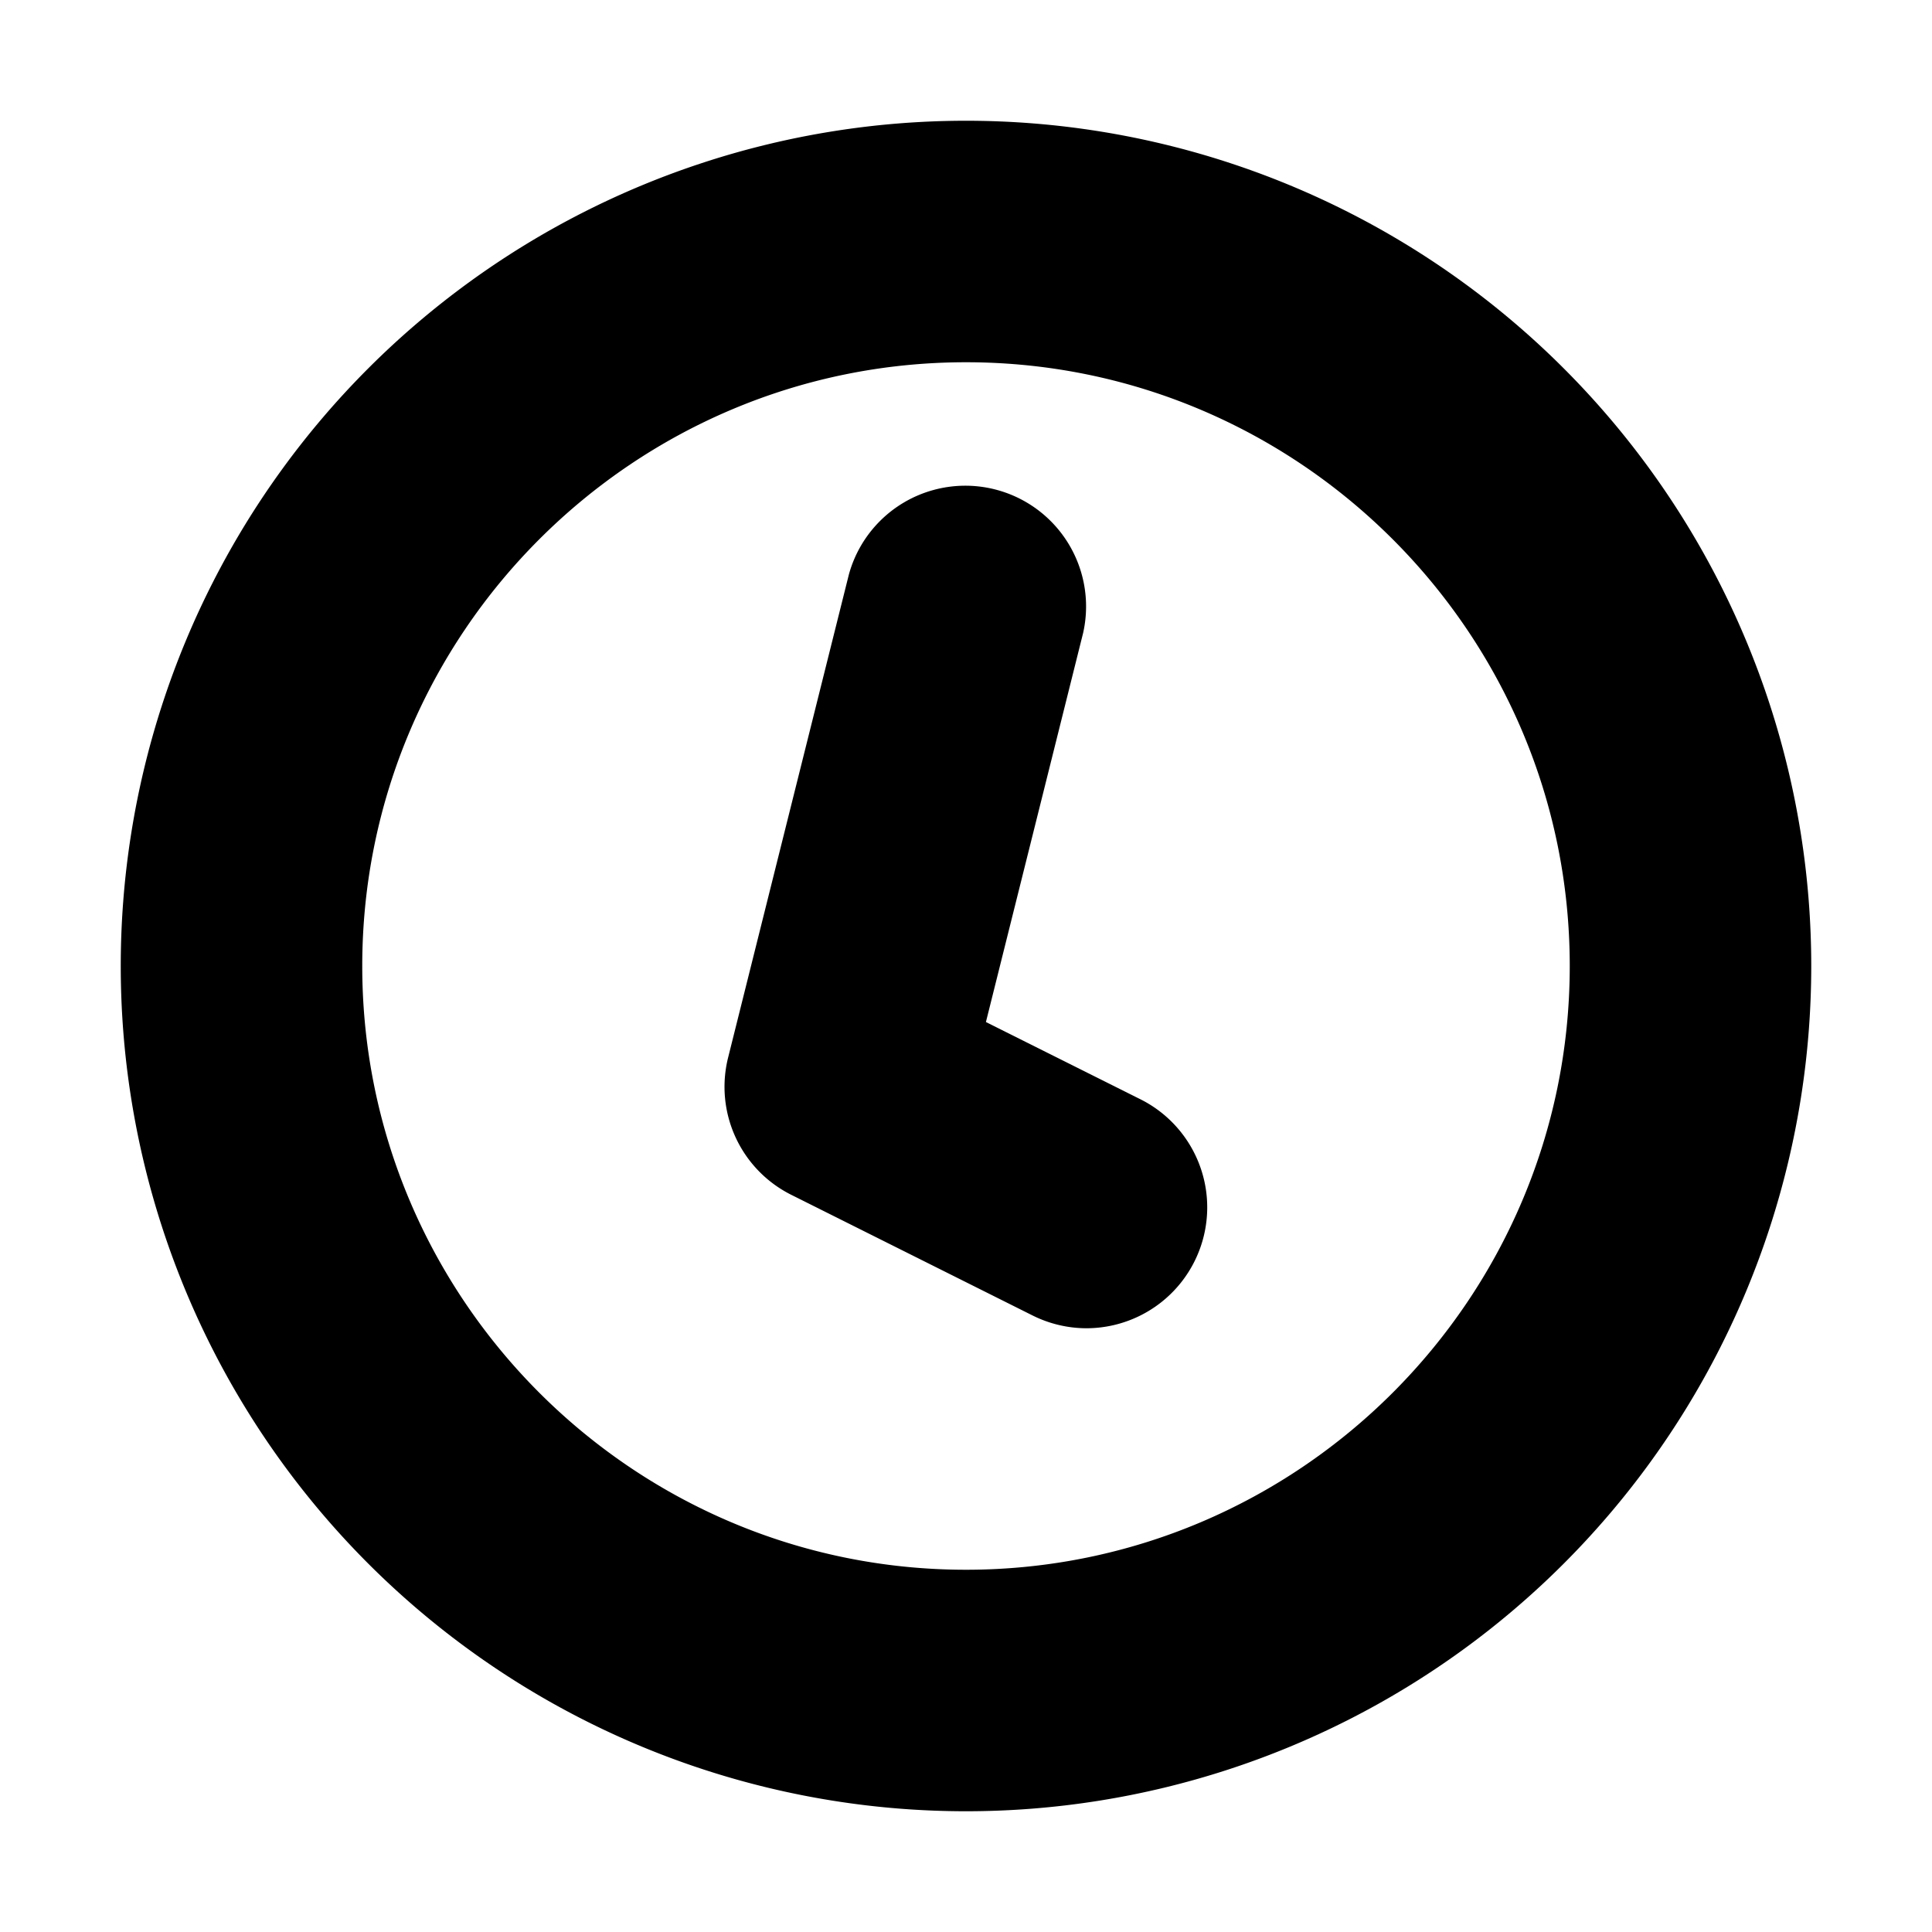 <svg width="16" height="16" fill="none" xmlns="http://www.w3.org/2000/svg">
  <path fill-rule="evenodd" clip-rule="evenodd" d="M8 1a7 7 0 110 14A7 7 0 018 1zm0 2C5.243 3 3 5.243 3 8s2.243 5 5 5 5-2.243 5-5-2.243-5-5-5zm.999 8c-.15 0-.303-.034-.446-.105l-2-1a1 1 0 01-.523-1.137l1-4a1 1 0 011.94.484l-.805 3.222 1.282.641A1.001 1.001 0 018.999 11z" fill="#000"/>
</svg>
